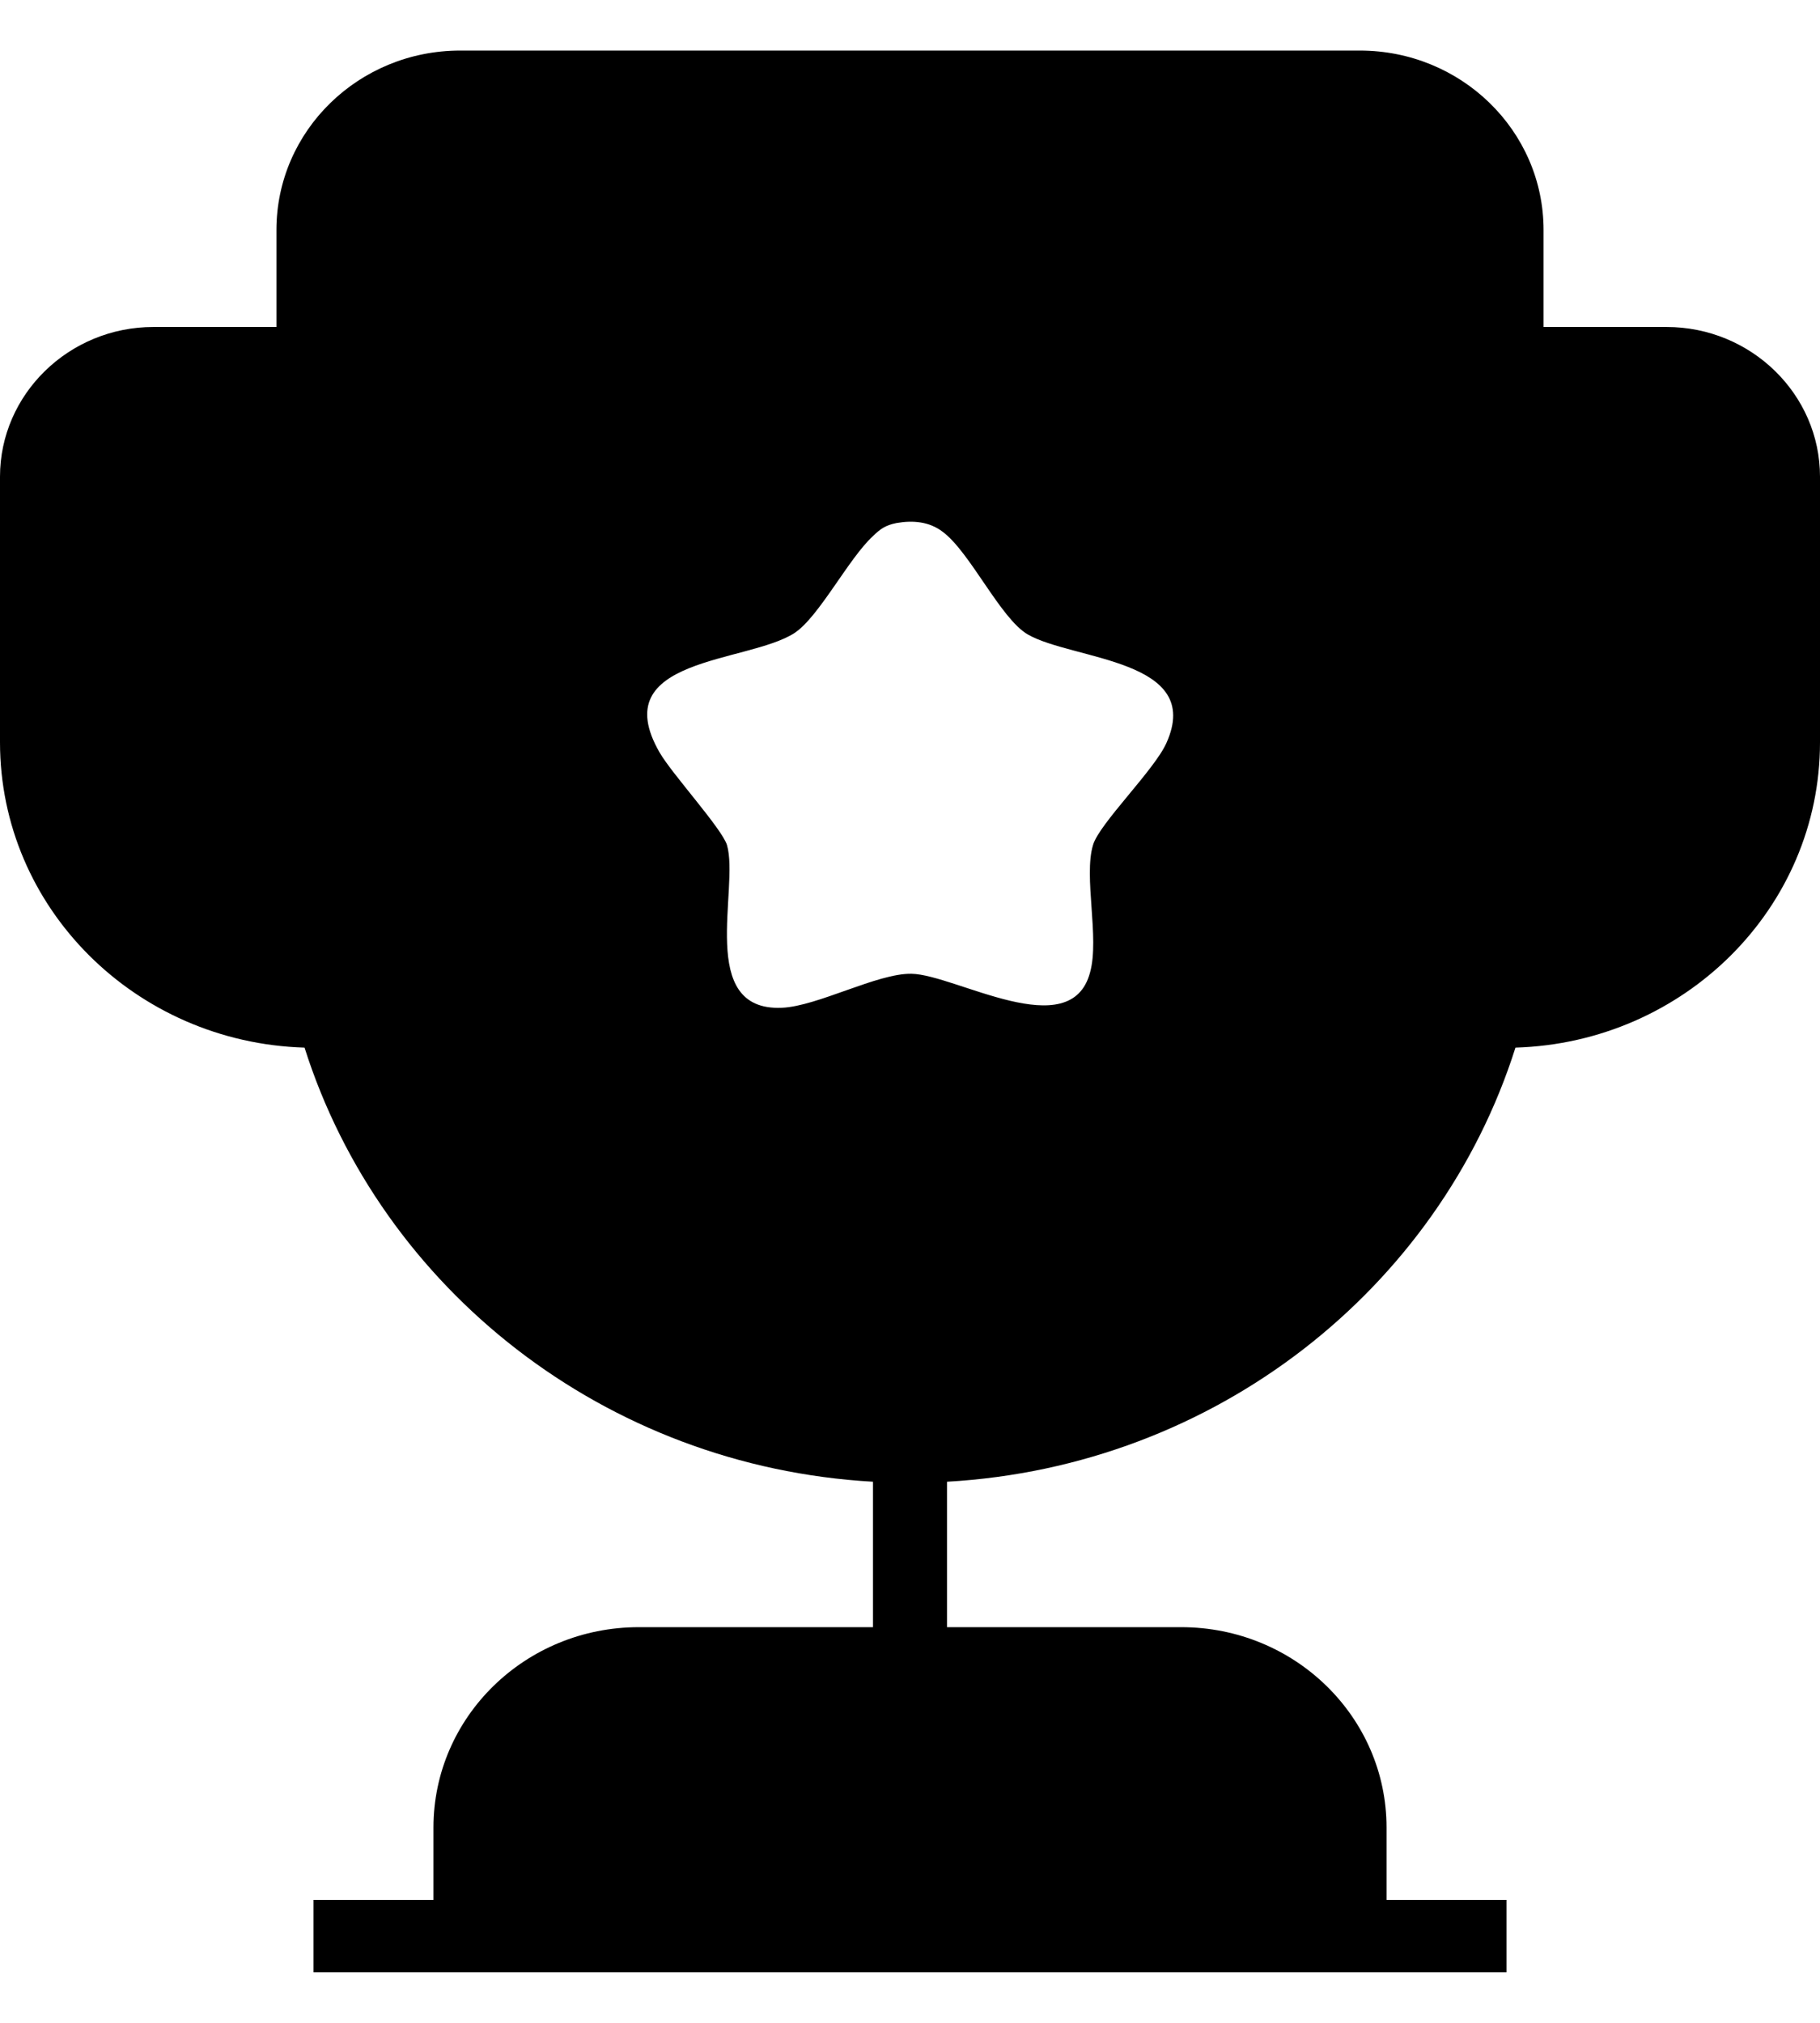 <svg xmlns="http://www.w3.org/2000/svg" width="18" height="20" viewBox="0 0 18 20" fill="none">
  <path d="M16.483 3.233H15.266V2.274C15.266 1.294 14.453 0.5 13.449 0.5H4.551C3.547 0.5 2.734 1.294 2.734 2.274V3.233H1.517C0.682 3.233 0 3.898 0 4.713V7.339C0 8.977 1.341 10.308 3.012 10.358C3.767 12.74 5.98 14.5 8.634 14.65V16.088H6.318C5.196 16.088 4.287 16.975 4.287 18.069V18.785H3.1V19.5H14.9V18.785H13.713V18.069C13.713 16.975 12.804 16.088 11.682 16.088H9.366V14.65C12.02 14.5 14.233 12.74 14.988 10.358C16.659 10.308 18 8.977 18 7.339V4.713C18 3.898 17.318 3.233 16.483 3.233ZM11.536 7.346C11.419 7.611 10.869 8.147 10.81 8.355C10.715 8.669 10.876 9.27 10.781 9.614C10.59 10.336 9.447 9.635 9.015 9.628C8.678 9.621 8.084 9.95 7.732 9.964C6.889 10 7.314 8.784 7.19 8.355C7.138 8.19 6.647 7.654 6.523 7.439C5.98 6.495 7.395 6.559 7.857 6.259C8.099 6.101 8.392 5.522 8.634 5.3C8.707 5.229 8.758 5.193 8.868 5.171C9.029 5.143 9.191 5.157 9.322 5.257C9.594 5.457 9.894 6.116 10.165 6.273C10.612 6.53 11.91 6.516 11.536 7.346Z" fill="current"/>
</svg>